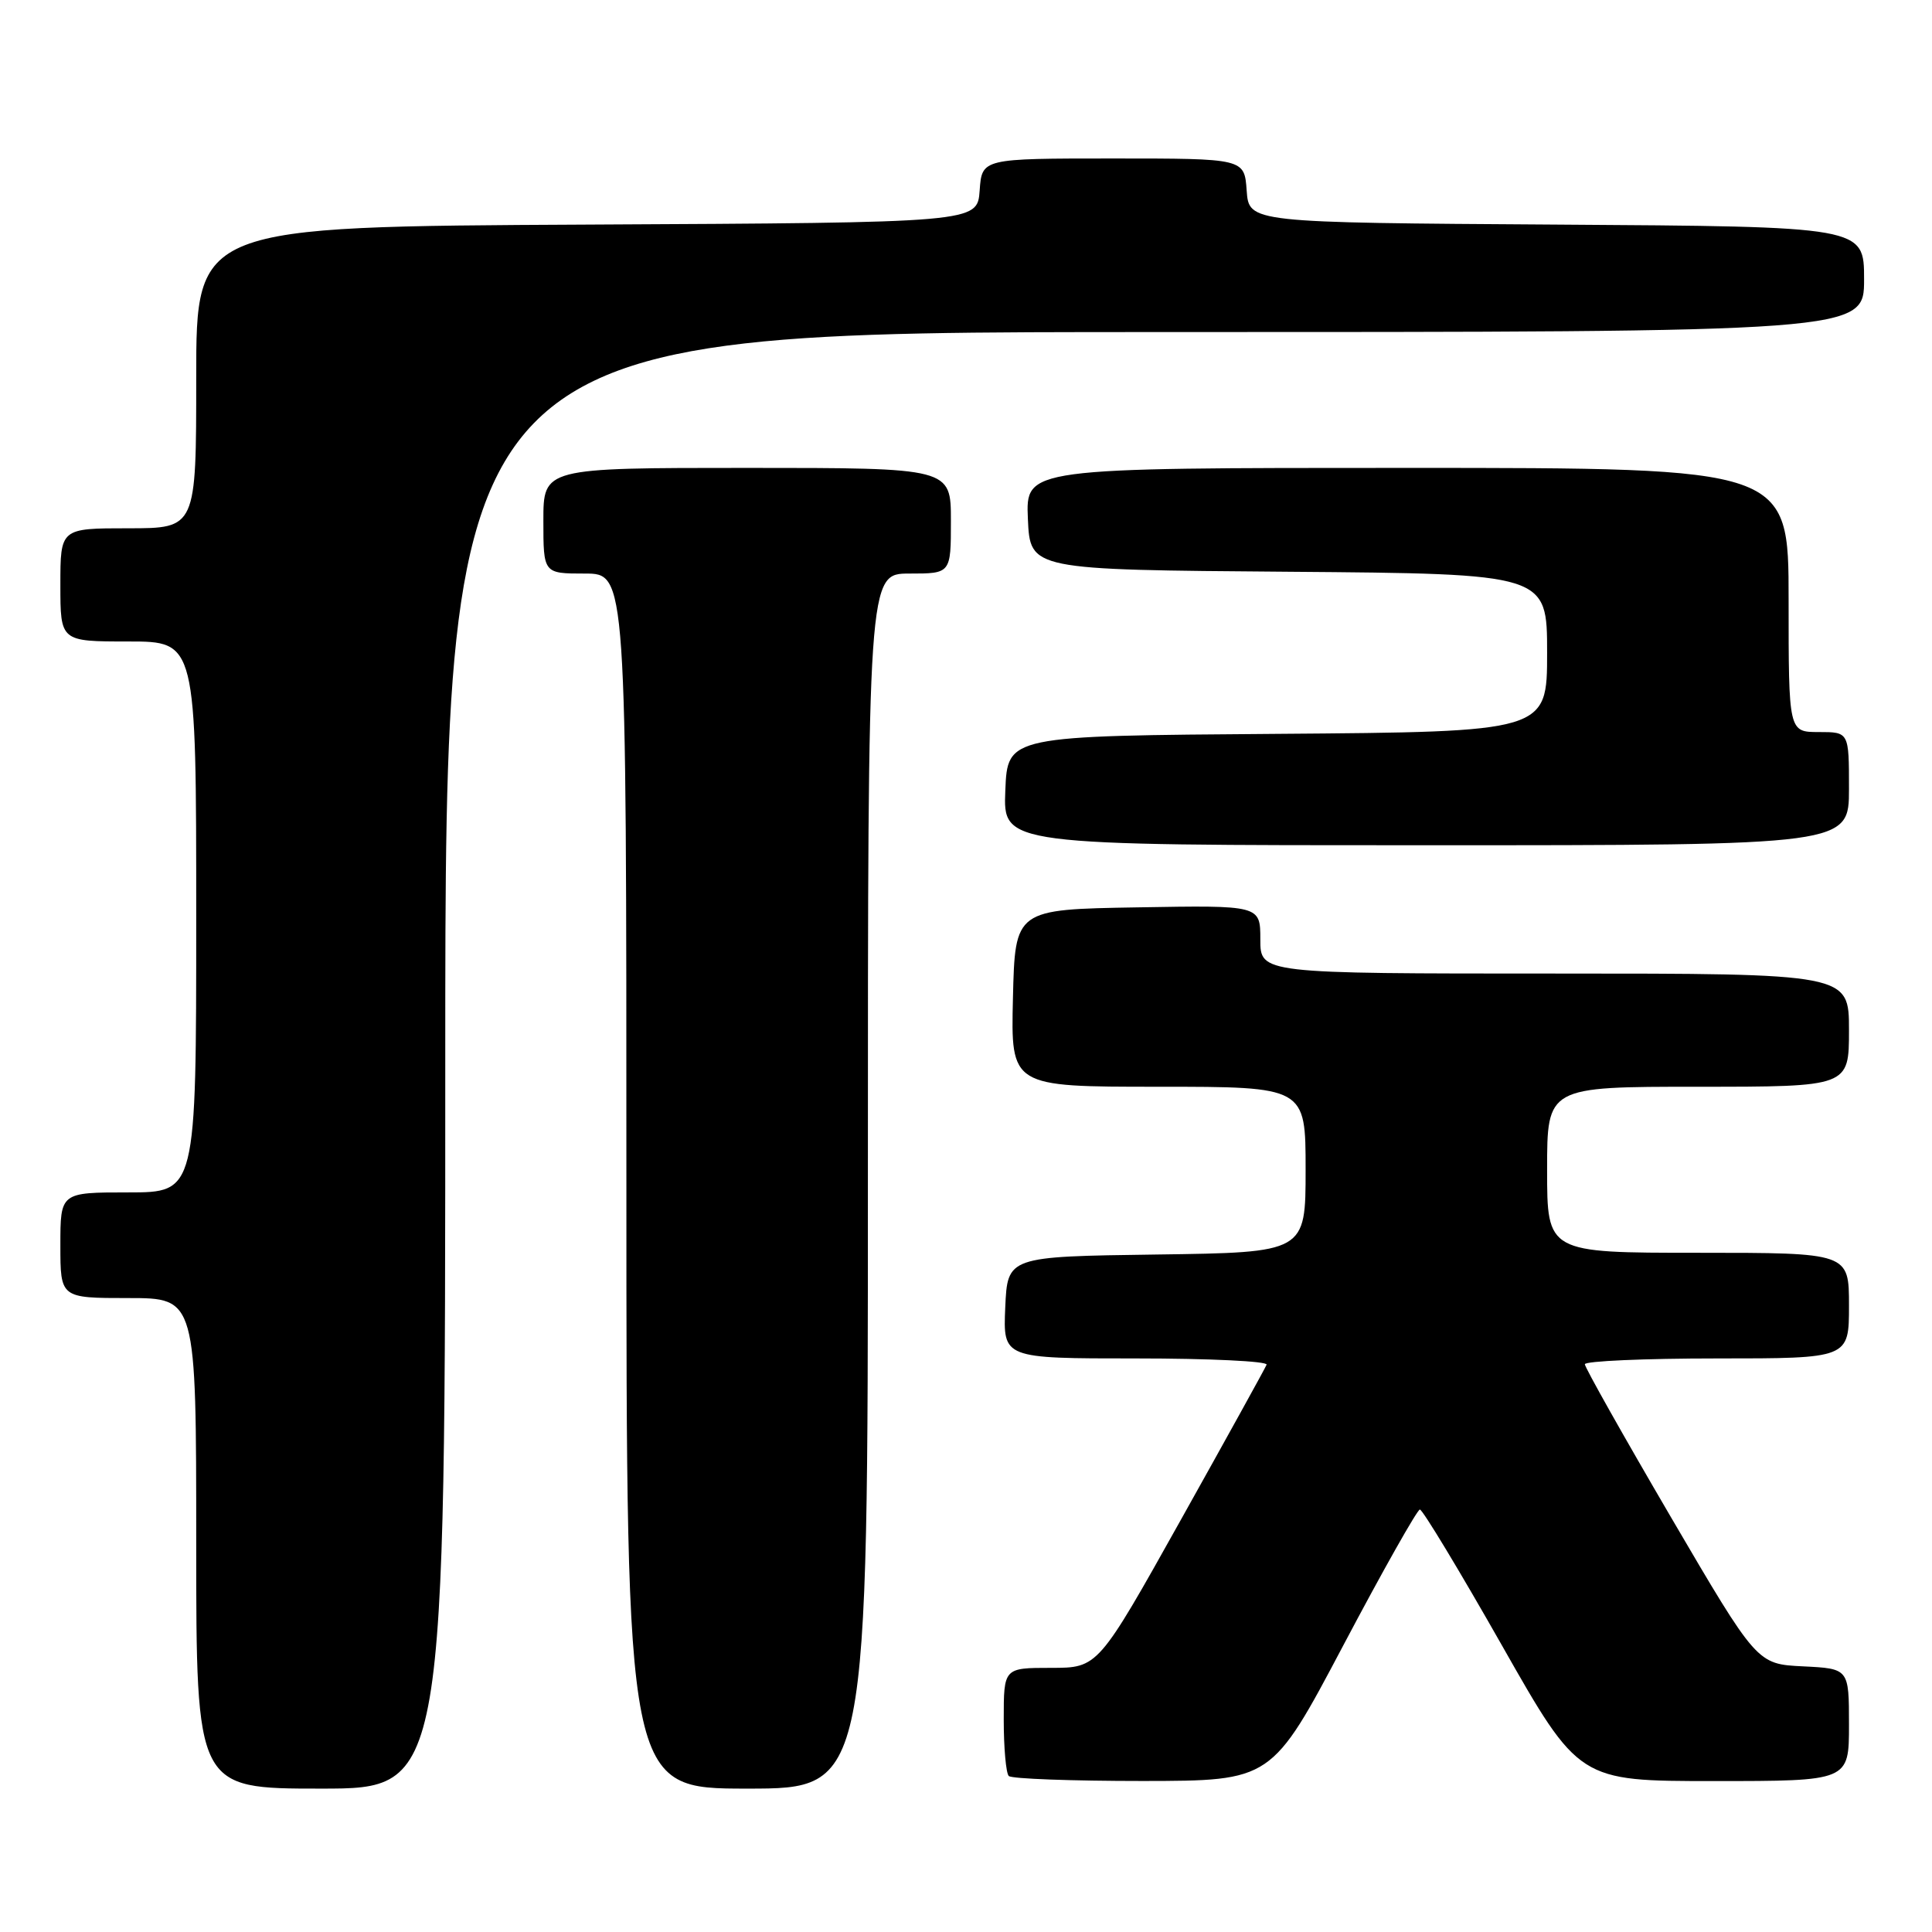 <?xml version="1.0" encoding="UTF-8" standalone="no"?>
<!DOCTYPE svg PUBLIC "-//W3C//DTD SVG 1.1//EN" "http://www.w3.org/Graphics/SVG/1.1/DTD/svg11.dtd" >
<svg xmlns="http://www.w3.org/2000/svg" xmlns:xlink="http://www.w3.org/1999/xlink" version="1.1" viewBox="0 0 256 256">
 <g >
 <path fill="currentColor"
d=" M 59.00 140.50 C 59.00 44.00 59.00 44.00 153.00 44.00 C 247.00 44.00 247.00 44.00 247.00 37.01 C 247.00 30.02 247.00 30.02 206.25 29.76 C 165.50 29.50 165.50 29.50 165.19 25.25 C 164.89 21.00 164.89 21.00 147.50 21.00 C 130.11 21.00 130.11 21.00 129.81 25.25 C 129.50 29.50 129.50 29.50 77.75 29.76 C 26.00 30.02 26.00 30.02 26.00 50.01 C 26.00 70.00 26.00 70.00 17.00 70.00 C 8.00 70.00 8.00 70.00 8.00 77.50 C 8.00 85.00 8.00 85.00 17.00 85.00 C 26.00 85.00 26.00 85.00 26.00 121.50 C 26.00 158.00 26.00 158.00 17.00 158.00 C 8.00 158.00 8.00 158.00 8.00 165.00 C 8.00 172.00 8.00 172.00 17.00 172.00 C 26.00 172.00 26.00 172.00 26.00 204.50 C 26.00 237.00 26.00 237.00 42.50 237.00 C 59.00 237.00 59.00 237.00 59.00 140.50 Z  M 115.00 156.50 C 115.00 76.00 115.00 76.00 120.50 76.00 C 126.00 76.00 126.00 76.00 126.00 69.00 C 126.00 62.00 126.00 62.00 99.00 62.00 C 72.00 62.00 72.00 62.00 72.00 69.00 C 72.00 76.00 72.00 76.00 77.50 76.00 C 83.00 76.00 83.00 76.00 83.00 156.50 C 83.00 237.00 83.00 237.00 99.00 237.00 C 115.00 237.00 115.00 237.00 115.00 156.50 Z  M 178.00 218.01 C 183.22 208.13 187.79 200.04 188.14 200.02 C 188.49 200.01 193.38 208.10 199.00 218.00 C 209.22 236.00 209.22 236.00 227.11 236.00 C 245.00 236.00 245.00 236.00 245.00 228.55 C 245.00 221.10 245.00 221.10 238.90 220.80 C 232.81 220.50 232.81 220.50 221.40 201.02 C 215.13 190.30 210.00 181.19 210.00 180.77 C 210.00 180.35 217.88 180.00 227.50 180.00 C 245.00 180.00 245.00 180.00 245.00 173.00 C 245.00 166.00 245.00 166.00 225.00 166.00 C 205.00 166.00 205.00 166.00 205.00 155.00 C 205.00 144.00 205.00 144.00 225.00 144.00 C 245.00 144.00 245.00 144.00 245.00 136.50 C 245.00 129.00 245.00 129.00 206.00 129.00 C 167.00 129.00 167.00 129.00 167.00 124.48 C 167.00 119.95 167.00 119.95 150.75 120.23 C 134.50 120.50 134.50 120.50 134.22 132.25 C 133.94 144.00 133.94 144.00 153.47 144.00 C 173.00 144.00 173.00 144.00 173.00 154.98 C 173.00 165.96 173.00 165.96 153.25 166.23 C 133.50 166.50 133.50 166.50 133.20 173.25 C 132.91 180.00 132.91 180.00 150.54 180.00 C 160.23 180.00 168.02 180.37 167.83 180.83 C 167.65 181.28 162.55 190.51 156.50 201.33 C 145.50 221.00 145.50 221.00 139.25 221.00 C 133.00 221.00 133.00 221.00 133.00 227.83 C 133.00 231.59 133.30 234.97 133.67 235.33 C 134.03 235.70 142.02 235.99 151.42 235.99 C 168.50 235.97 168.50 235.97 178.00 218.01 Z  M 245.00 104.50 C 245.00 97.00 245.00 97.00 241.00 97.00 C 237.00 97.00 237.00 97.00 237.00 79.50 C 237.00 62.00 237.00 62.00 186.45 62.00 C 135.91 62.00 135.91 62.00 136.20 68.75 C 136.50 75.50 136.50 75.50 170.75 75.76 C 205.00 76.03 205.00 76.03 205.00 86.50 C 205.00 96.97 205.00 96.97 169.25 97.24 C 133.50 97.50 133.50 97.50 133.21 104.75 C 132.91 112.00 132.91 112.00 188.96 112.00 C 245.00 112.00 245.00 112.00 245.00 104.50 Z "/>
</g>
</svg>
